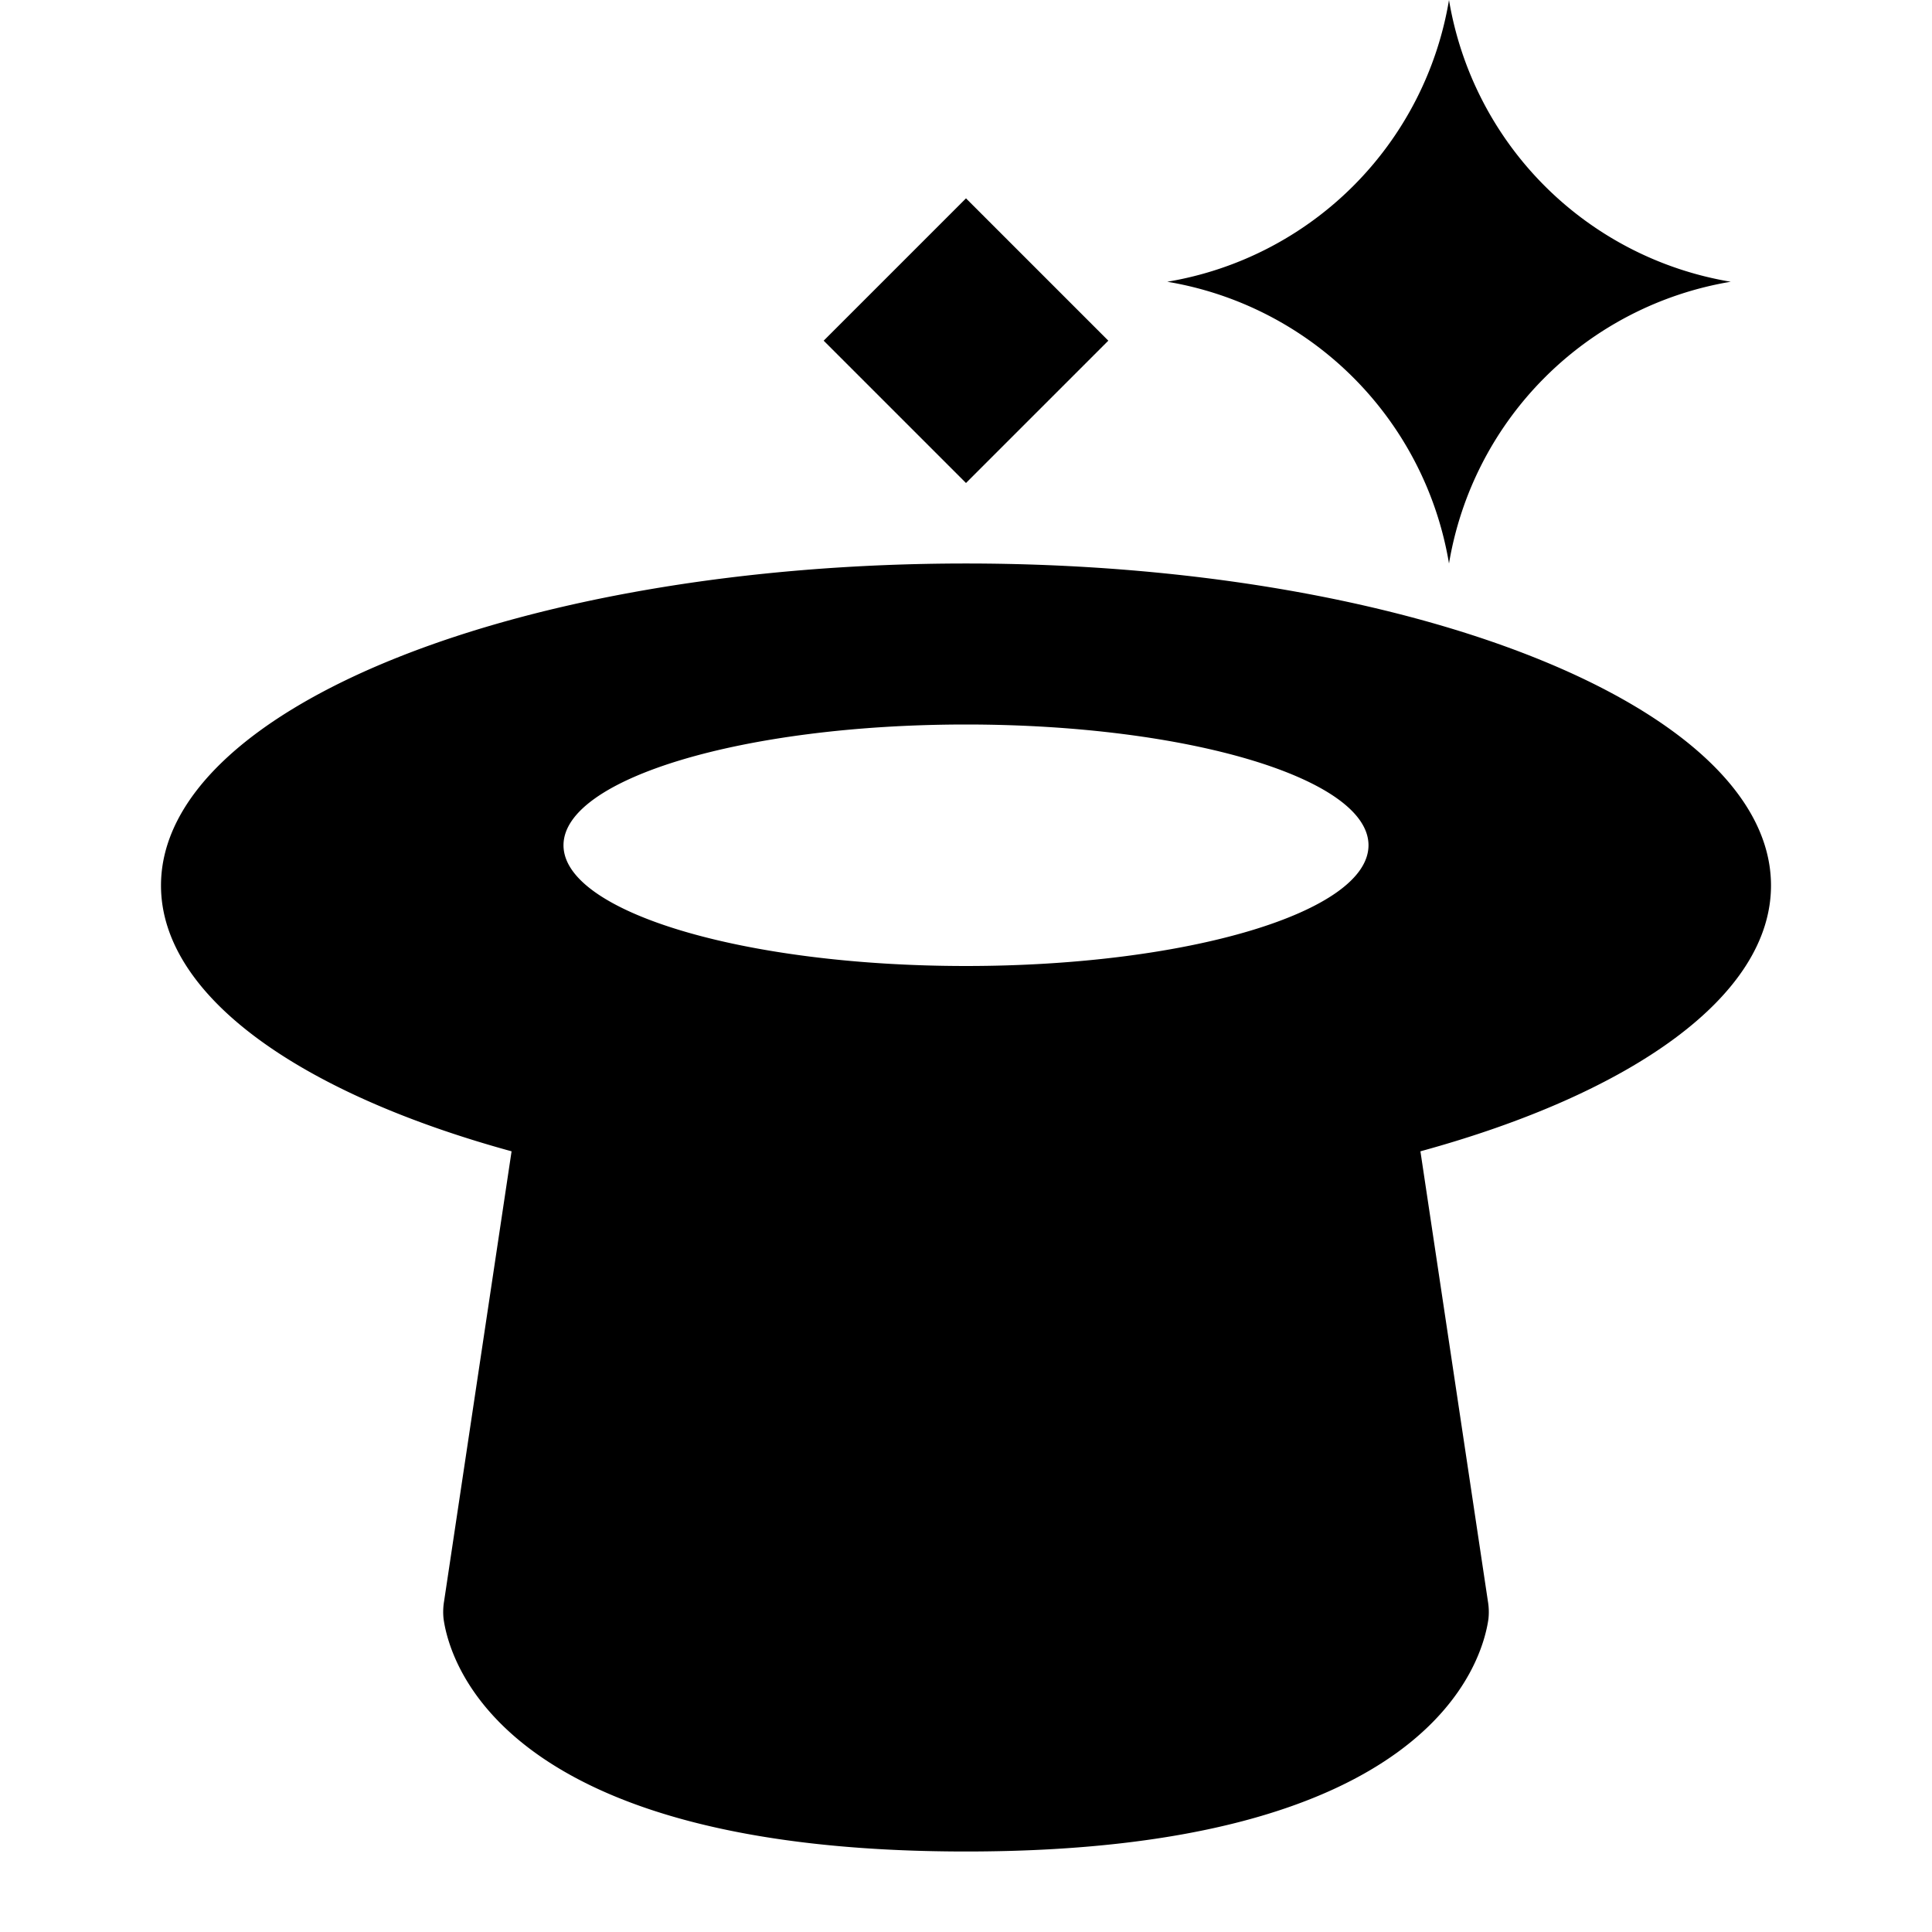 <svg xmlns="http://www.w3.org/2000/svg" width="24" height="24" fill="none"><path fill="currentColor" fill-rule="evenodd" d="M18 0a4.26 4.26 0 0 0 3.5 3.5A4.26 4.26 0 0 0 18 7a4.26 4.26 0 0 0-3.5-3.5A4.26 4.26 0 0 0 18 0m-6 2.464 1.768 1.768L12 6l-1.768-1.768zm5.645 11.838C20.275 13.582 22 12.372 22 11c0-2.21-4.477-4-10-4S2 8.79 2 11c0 1.371 1.725 2.581 4.355 3.302l-.838 5.587a.8.8 0 0 0-.007.22C5.586 20.65 6.247 23 12 23s6.414-2.35 6.49-2.89a.8.8 0 0 0-.007-.22zM17 10.5c0 .828-2.239 1.5-5 1.5s-5-.672-5-1.5S9.239 9 12 9s5 .672 5 1.5" clip-rule="evenodd"/></svg>